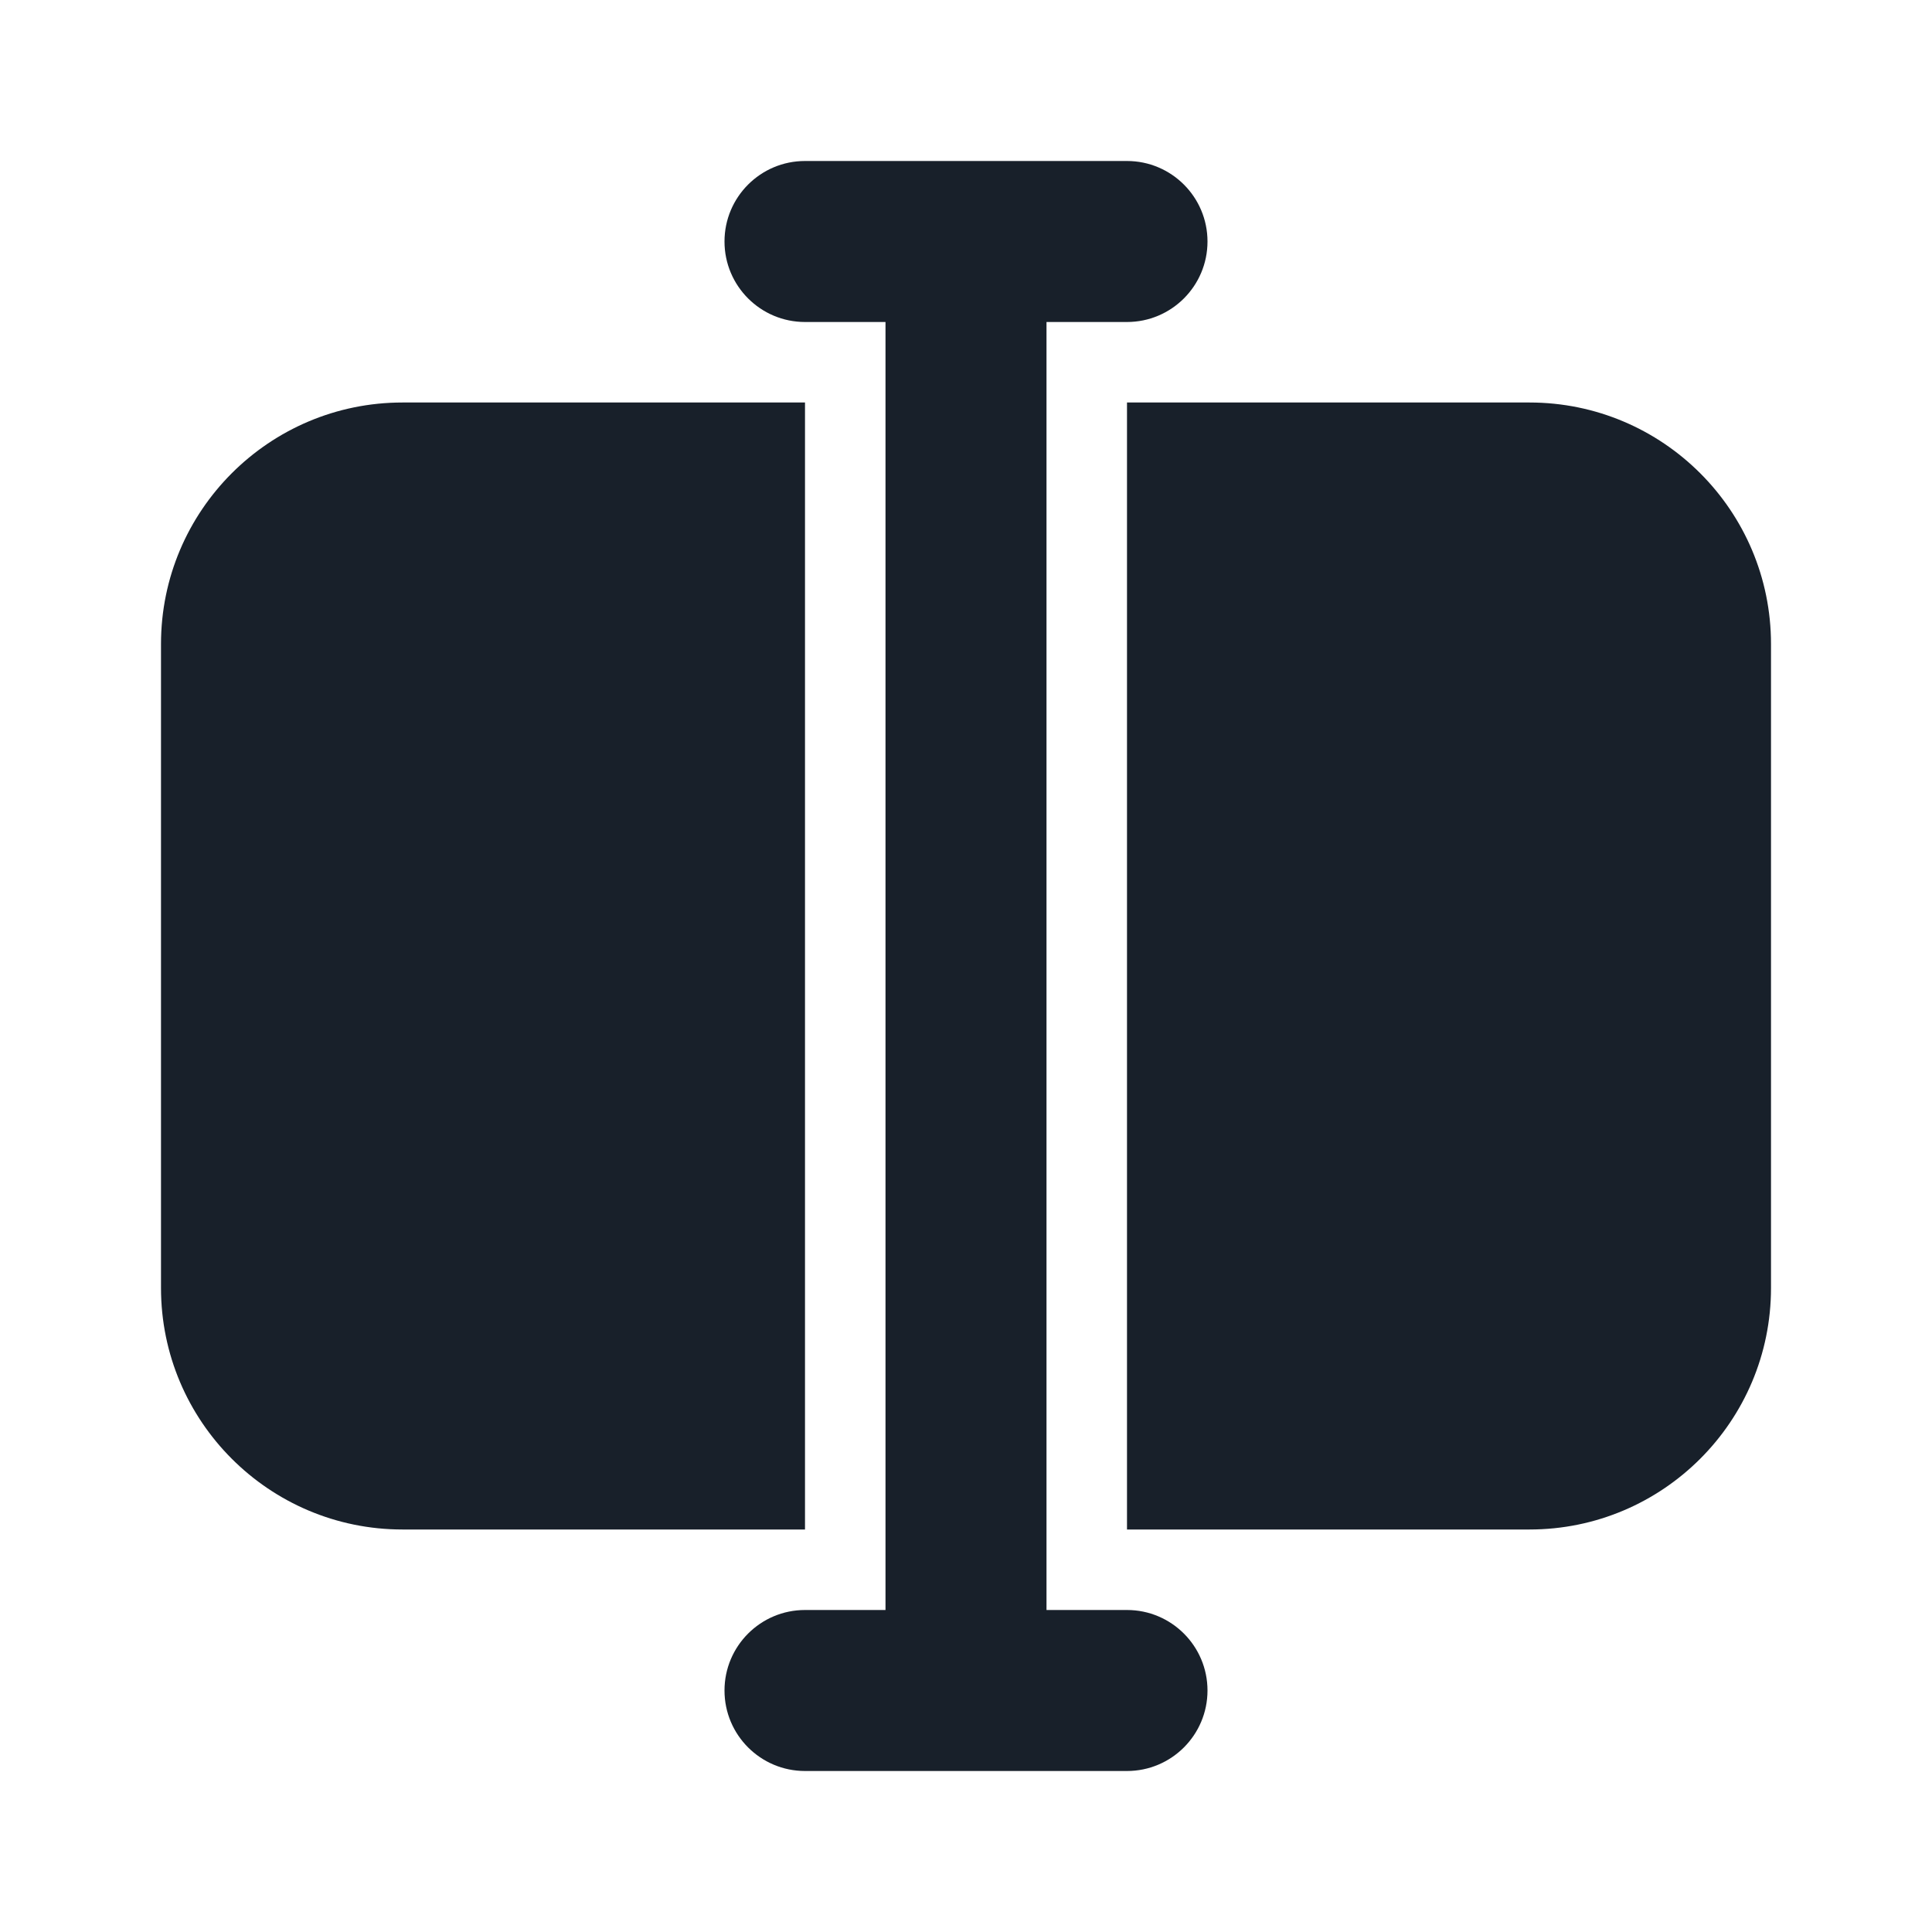 <svg width="12" height="12" viewBox="0 0 12 12" fill="none" xmlns="http://www.w3.org/2000/svg">
<path d="M4.5 1.5C4.5 1.224 4.724 1 5 1H7C7.276 1 7.5 1.224 7.5 1.5C7.5 1.776 7.276 2 7 2H6.5V10H7C7.276 10 7.5 10.224 7.5 10.5C7.5 10.776 7.276 11 7 11H5C4.724 11 4.5 10.776 4.5 10.5C4.5 10.224 4.724 10 5 10H5.5V2H5C4.724 2 4.5 1.776 4.5 1.5Z" fill="#18202A"/>
<path d="M1 4C1 3.172 1.672 2.5 2.5 2.5H5V9.5H2.5C1.672 9.5 1 8.828 1 8V4Z" fill="#18202A"/>
<path d="M11 4C11 3.172 10.328 2.5 9.5 2.5H7V9.5H9.5C10.328 9.5 11 8.828 11 8V4Z" fill="#18202A"/>
</svg>
